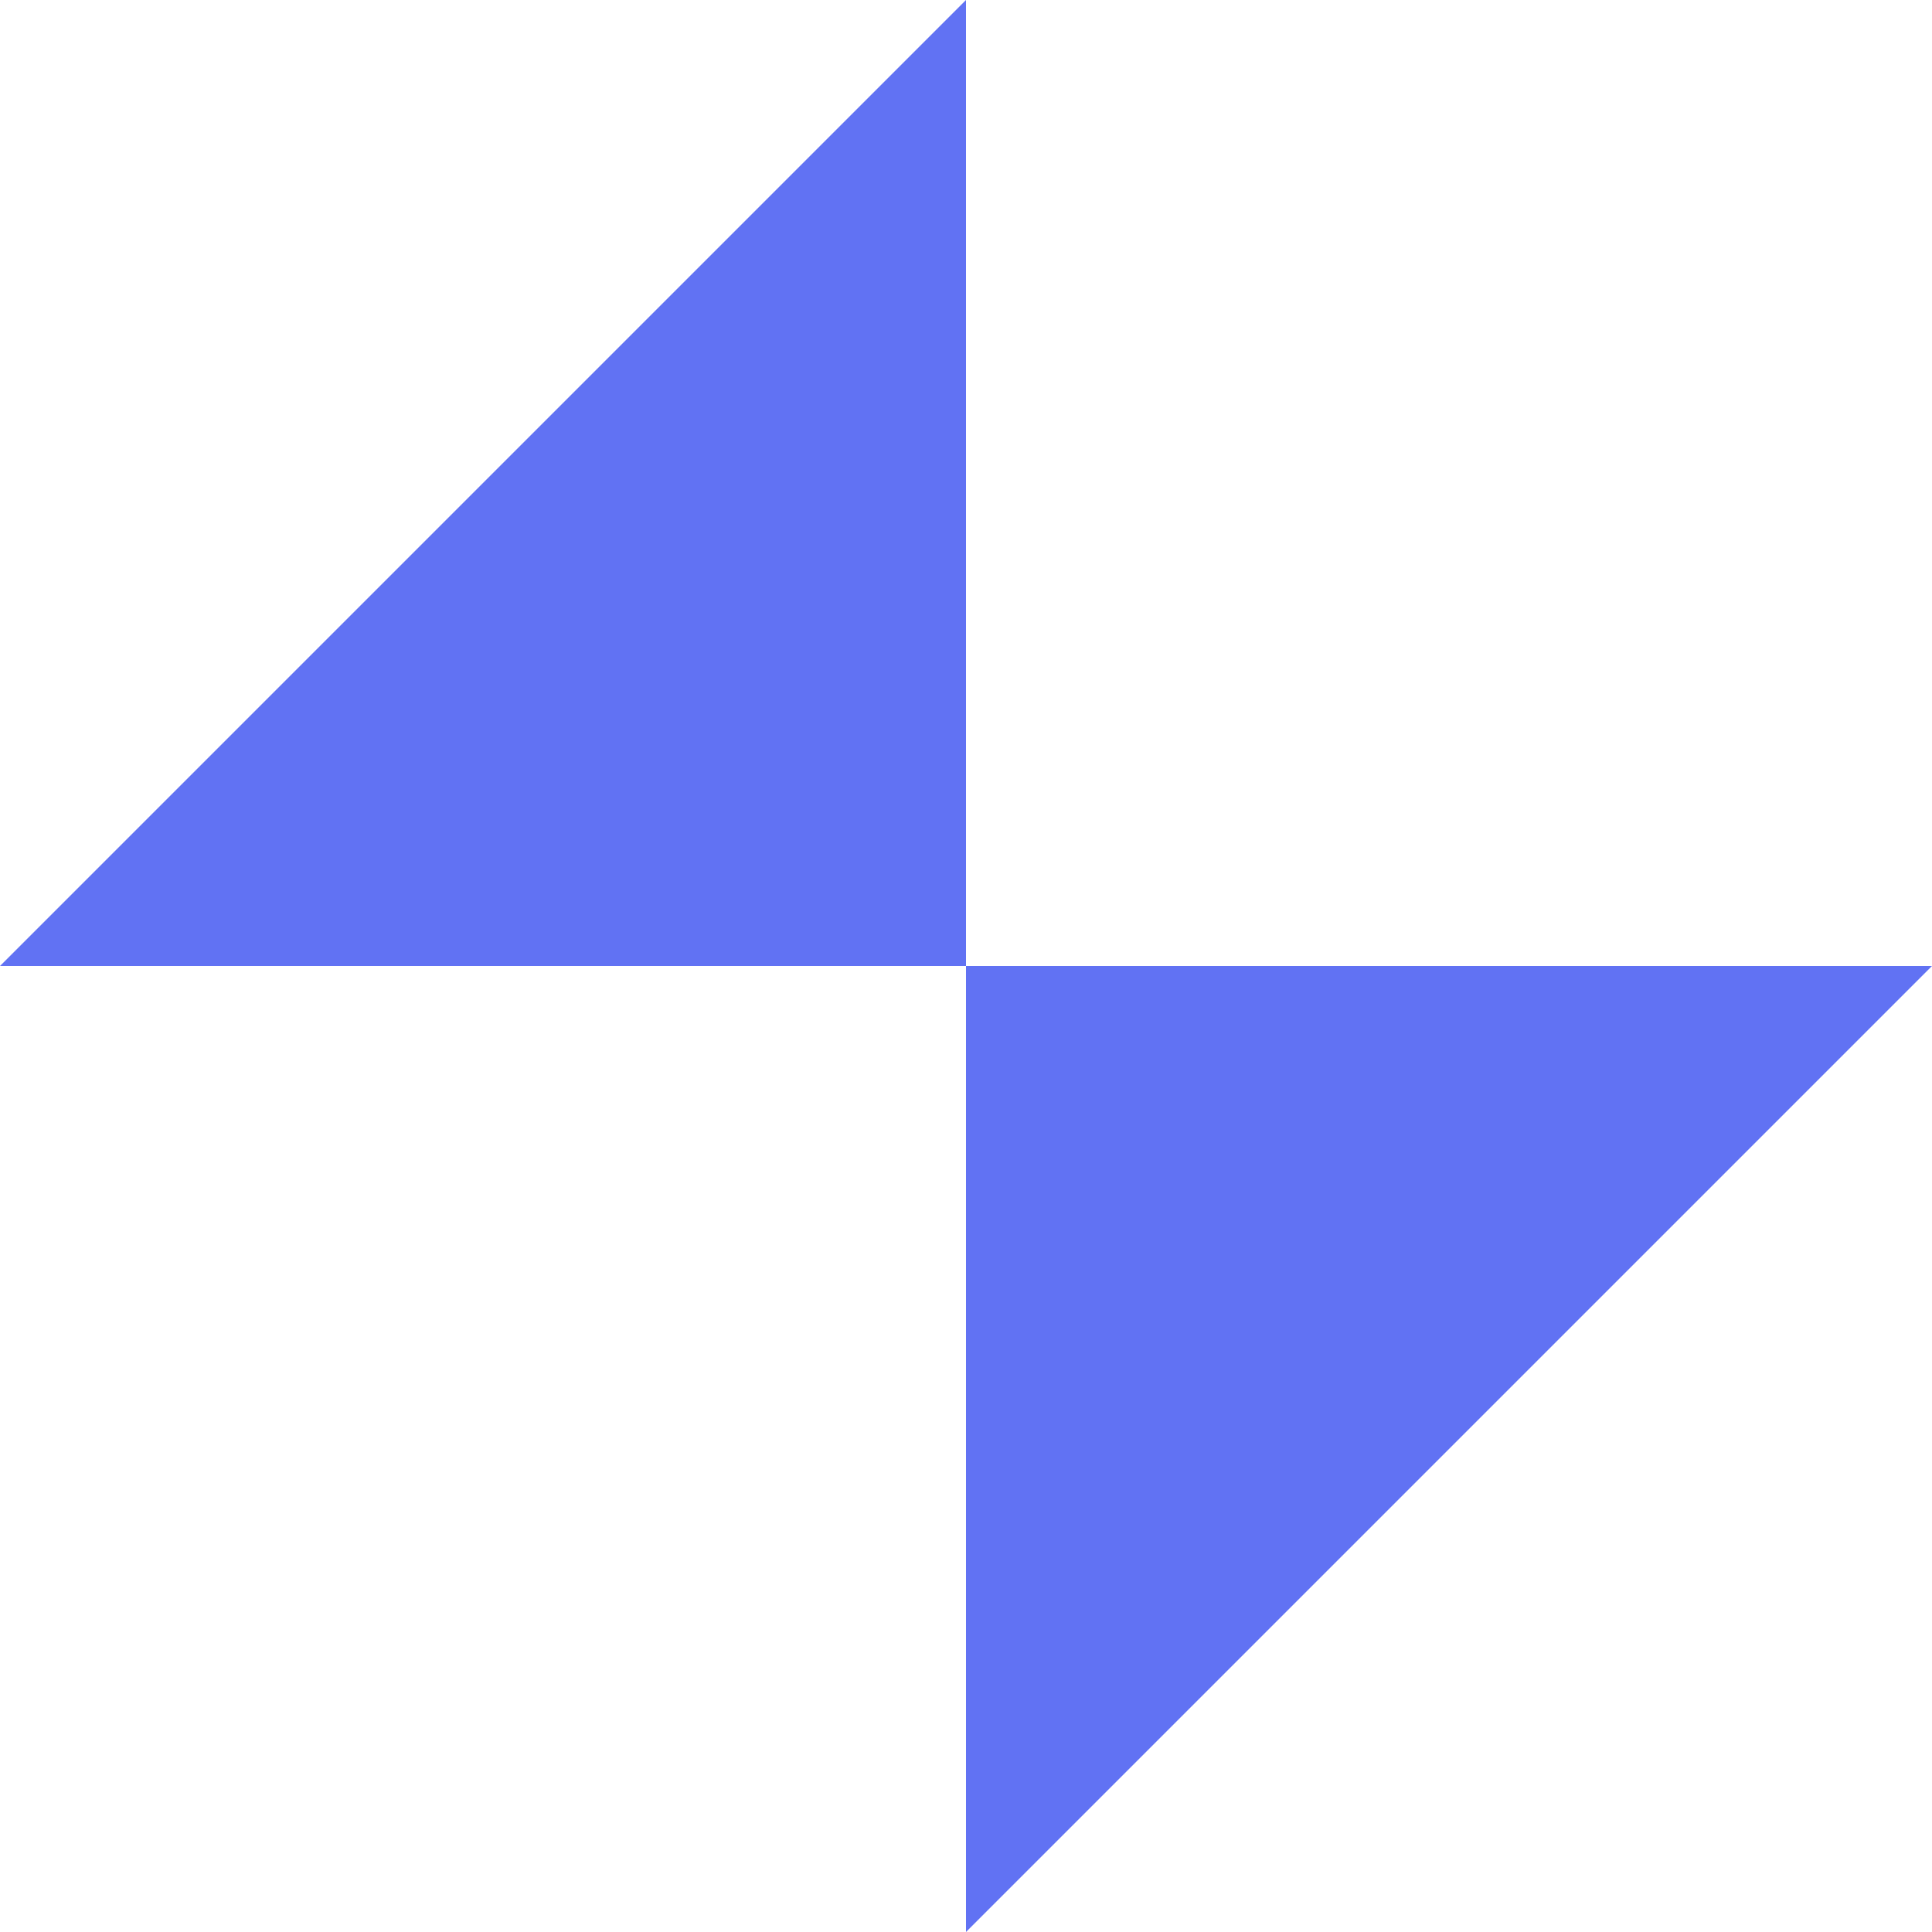 <svg width="152" height="152" viewBox="0 0 152 152" fill="none" xmlns="http://www.w3.org/2000/svg">
<g id="Shape">
<rect width="152" height="152" fill="white"/>
<path id="Shape_2" d="M76 76H152L76 152V76Z" fill="#6172F3"/>
<path id="Shape_3" d="M76 0V76H0L76 0Z" fill="#6172F3"/>
</g>
</svg>
